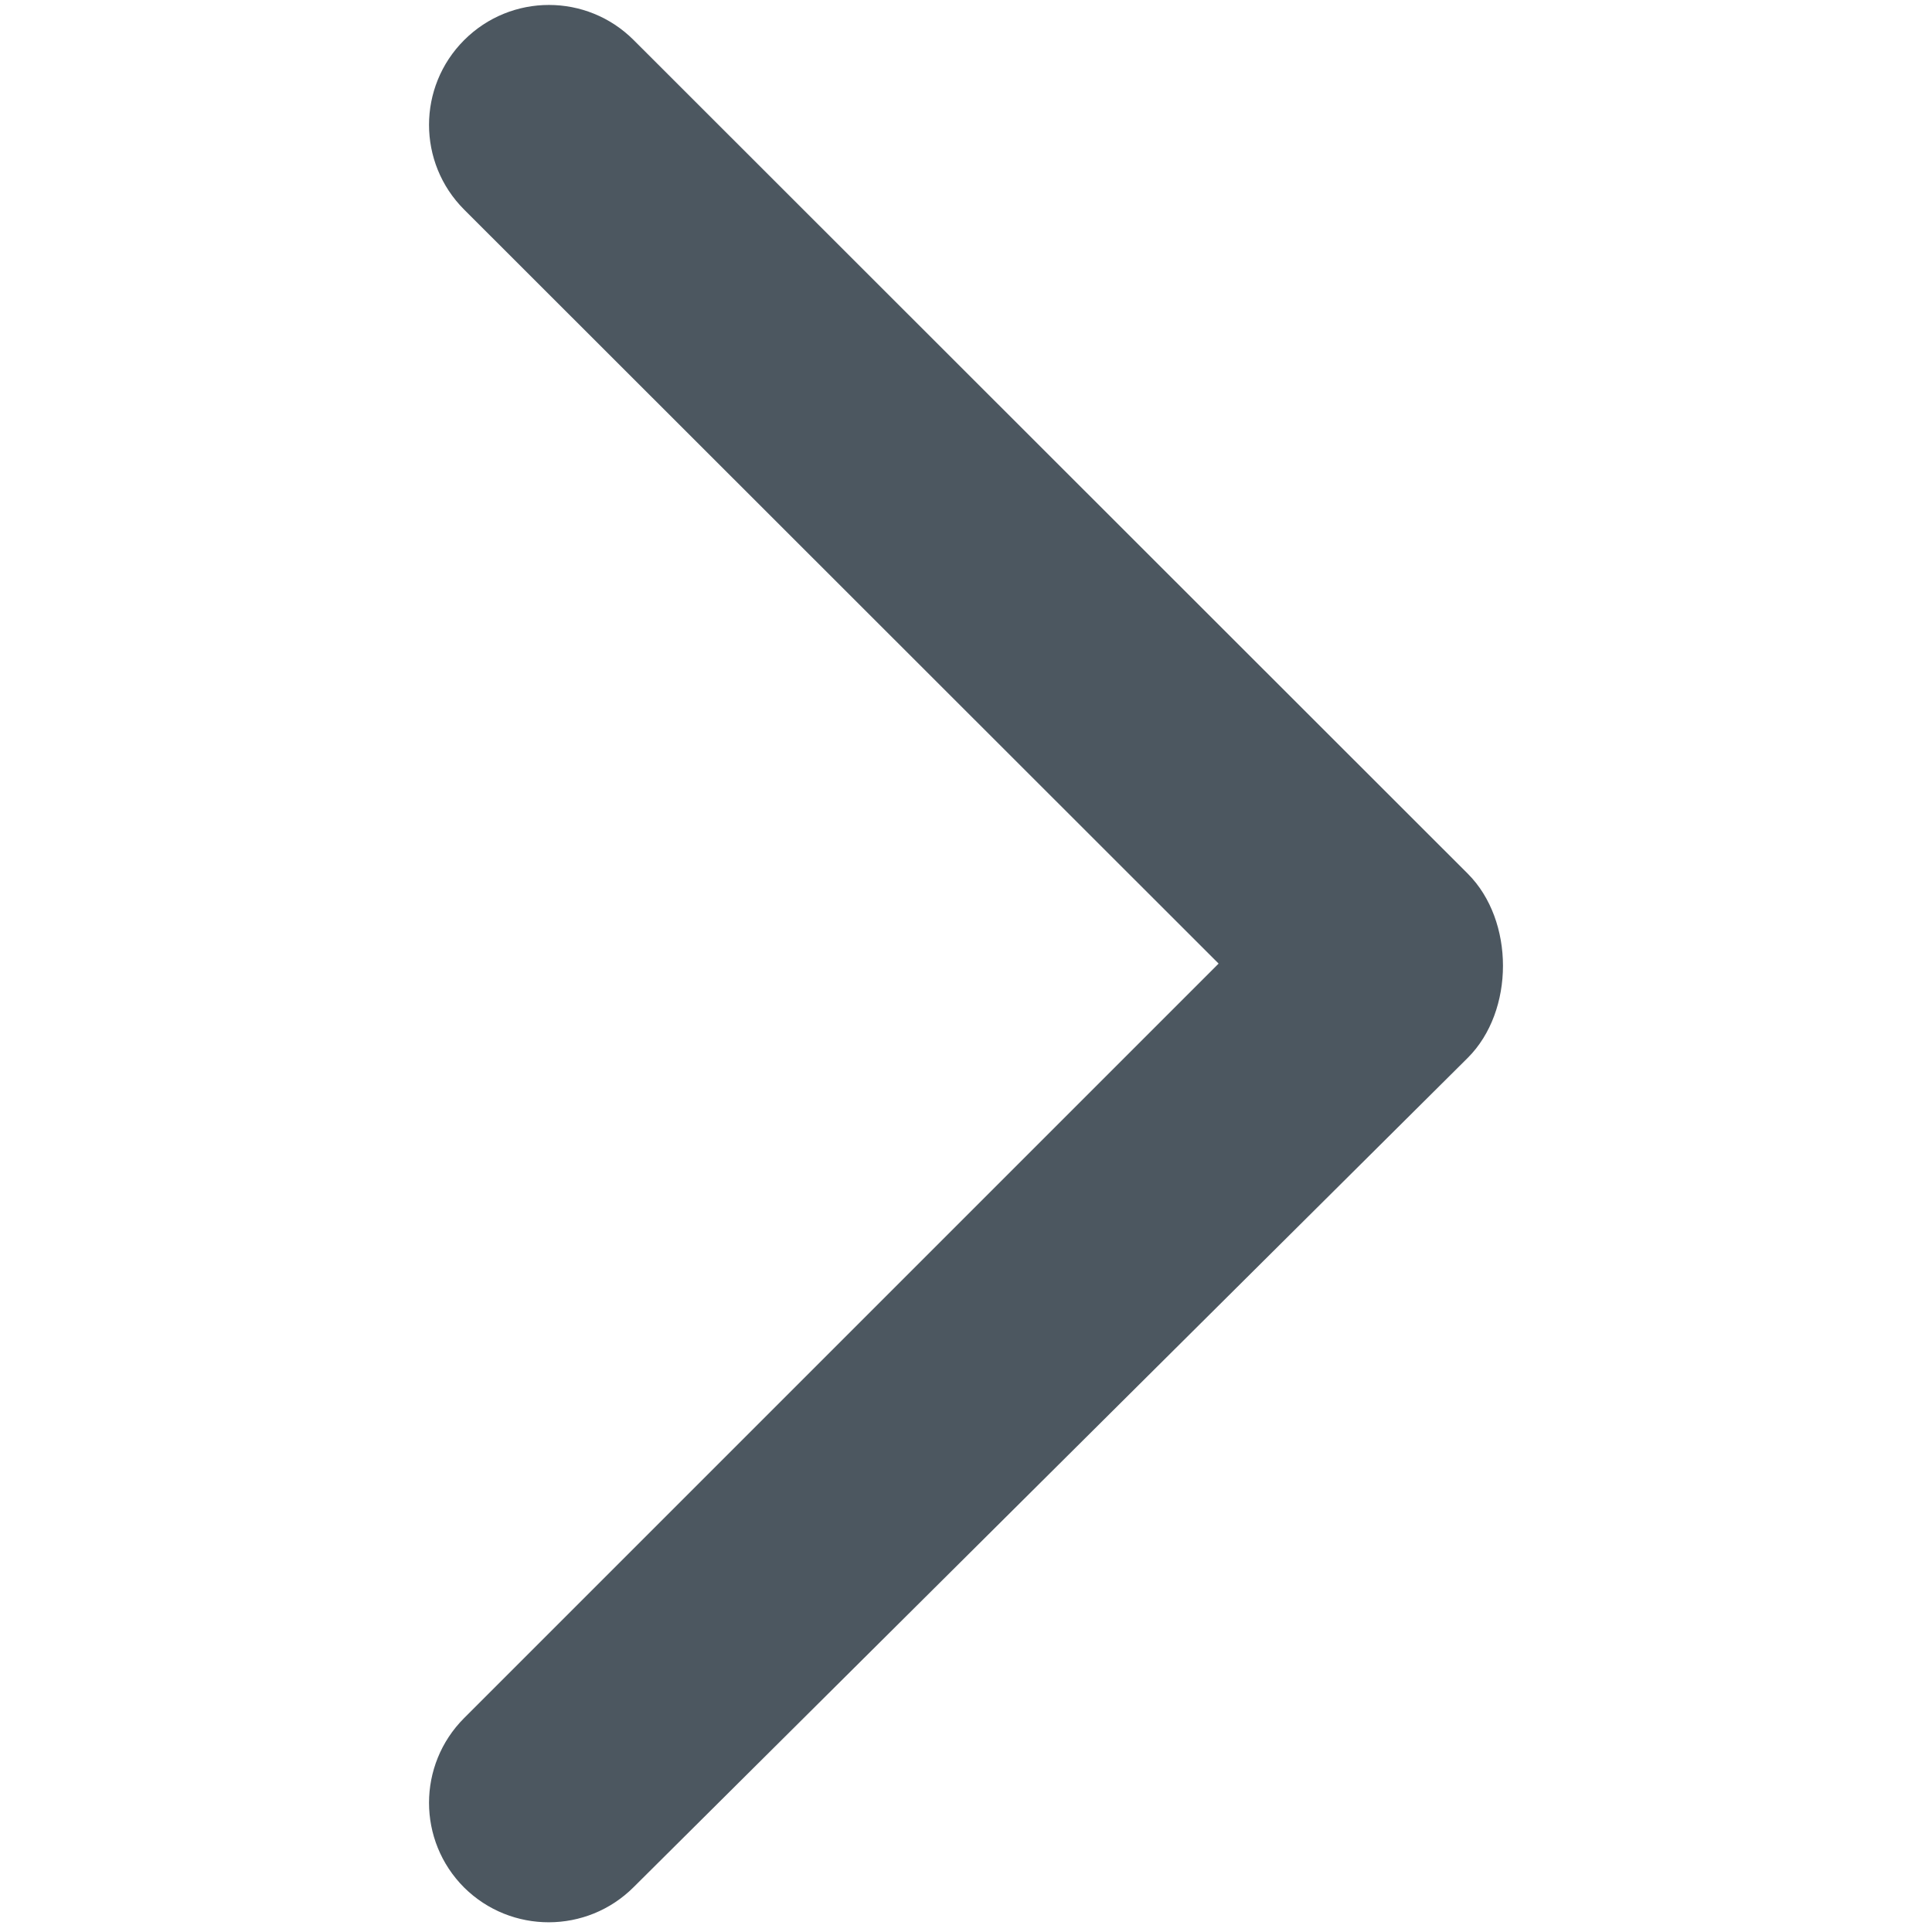 <?xml version="1.0" encoding="utf-8"?>
<!-- Generator: Adobe Illustrator 19.1.0, SVG Export Plug-In . SVG Version: 6.00 Build 0)  -->
<svg version="1.1" id="Layer_1" xmlns="http://www.w3.org/2000/svg" xmlns:xlink="http://www.w3.org/1999/xlink" x="0px" y="0px"
	 viewBox="0 0 400 400" style="enable-background:new 0 0 400 400;" xml:space="preserve">
<style type="text/css">
	.st0{fill:#4C5760;}
</style>
<path class="st0" d="M131.2,390.7c0,0,171.3-170.3,172.7-171.7c9.7-9.7,9.7-28.4,0-38.1L131.2,8.3c-9.7-9.7-25.4-9.7-35.1,0
	c-9.7,9.7-9.7,25.4,0,35.1l156.2,156.1L96.1,355.7c-9.7,9.7-9.7,25.4,0,35.1C105.8,400.4,121.5,400.4,131.2,390.7z"/>
</svg>
